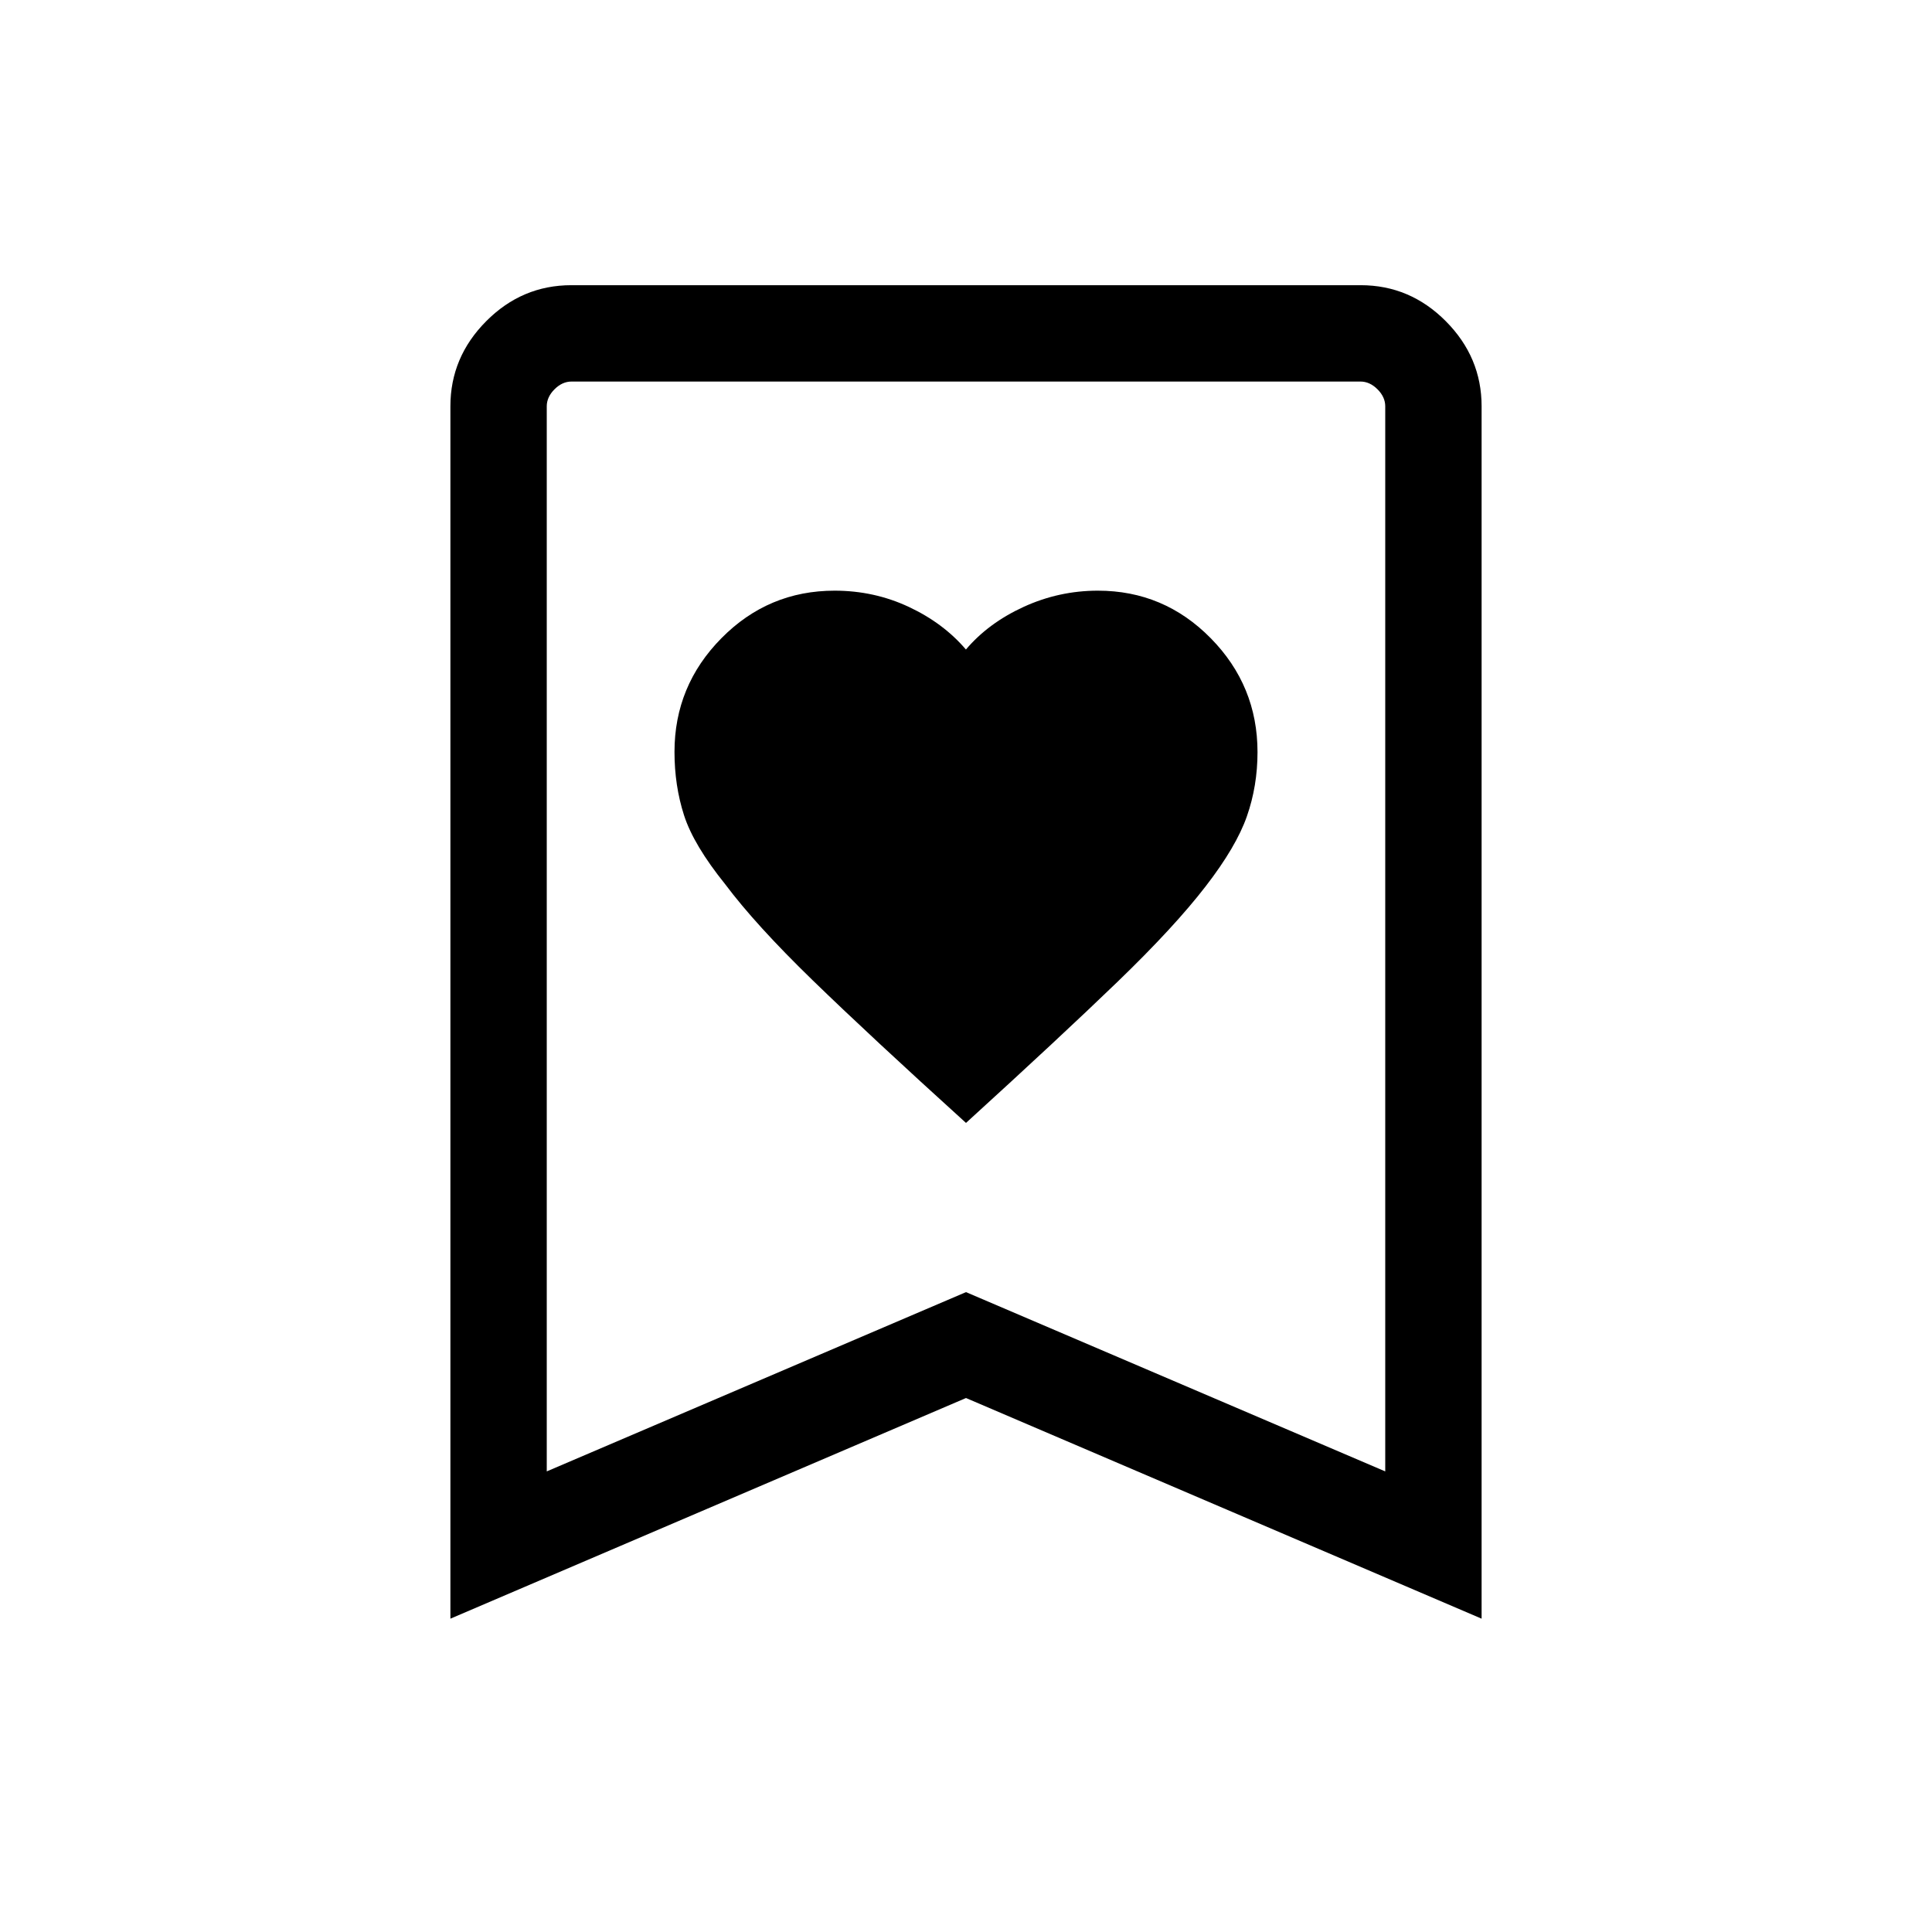 <svg xmlns="http://www.w3.org/2000/svg" height="40" viewBox="0 -960 960 960" width="40"><path d="M480-402.03q46.83-42.66 75.21-70.04 28.38-27.38 43.92-47.58 15.15-19.61 20.43-34.7 5.29-15.1 5.29-31.92 0-33-23.25-56.61-23.24-23.62-56.04-23.62-19.36 0-36.92 8.05-17.55 8.05-28.68 21.19-11.21-13.14-28.41-21.19t-36.84-8.05q-32.92 0-56.24 23.62-23.32 23.61-23.32 56.5 0 16.77 4.75 31.51 4.75 14.75 20.47 34.27 15.12 20.19 43.46 47.71 28.34 27.52 76.17 70.86ZM223.8-155.69v-602.44q0-24.38 17.79-42.27 17.79-17.89 42.31-17.89h392.2q24.52 0 42.31 17.89 17.79 17.89 17.79 42.27v602.44L480-265.33 223.8-155.69Zm47.88-73.18L480-317.95l208.32 89.08V-758.1q0-4.62-3.85-8.46-3.84-3.85-8.46-3.85H283.99q-4.62 0-8.46 3.85-3.85 3.84-3.85 8.46v529.23Zm0-541.54h416.64-416.64Z"/></svg>